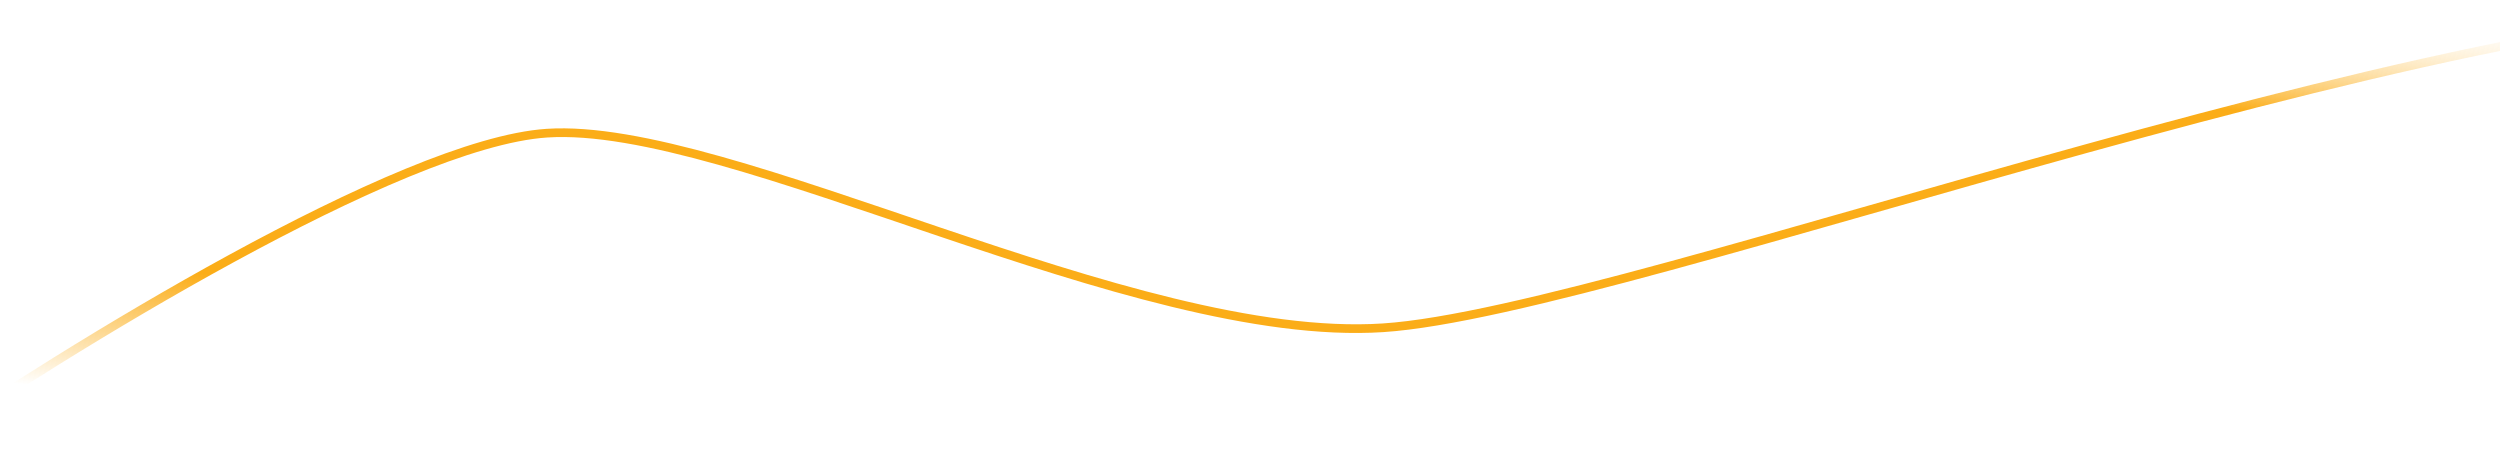 <svg width="1440" height="264" viewBox="0 0 1440 264" fill="none" xmlns="http://www.w3.org/2000/svg">
<path d="M-49 261C37.046 201.916 230.307 82.339 314.98 76.704C420.823 69.661 652.5 198.199 796.564 188.808C940.627 179.417 1443.97 -16.031 1668 4.512" stroke="url(#paint0_linear_401_34804)" stroke-width="5"/>
<defs>
<linearGradient id="paint0_linear_401_34804" x1="1555.61" y1="18.197" x2="1512.89" y2="392.526" gradientUnits="userSpaceOnUse">
<stop stop-color="white" stop-opacity="0"/>
<stop offset="0.2" stop-color="#FBAD18"/>
<stop offset="0.4" stop-color="#FBAD18"/>
<stop offset="0.6" stop-color="#FBAD18"/>
<stop offset="0.8" stop-color="#FBAD18"/>
<stop offset="1" stop-color="#FBAD18" stop-opacity="0"/>
</linearGradient>
</defs>
</svg>
